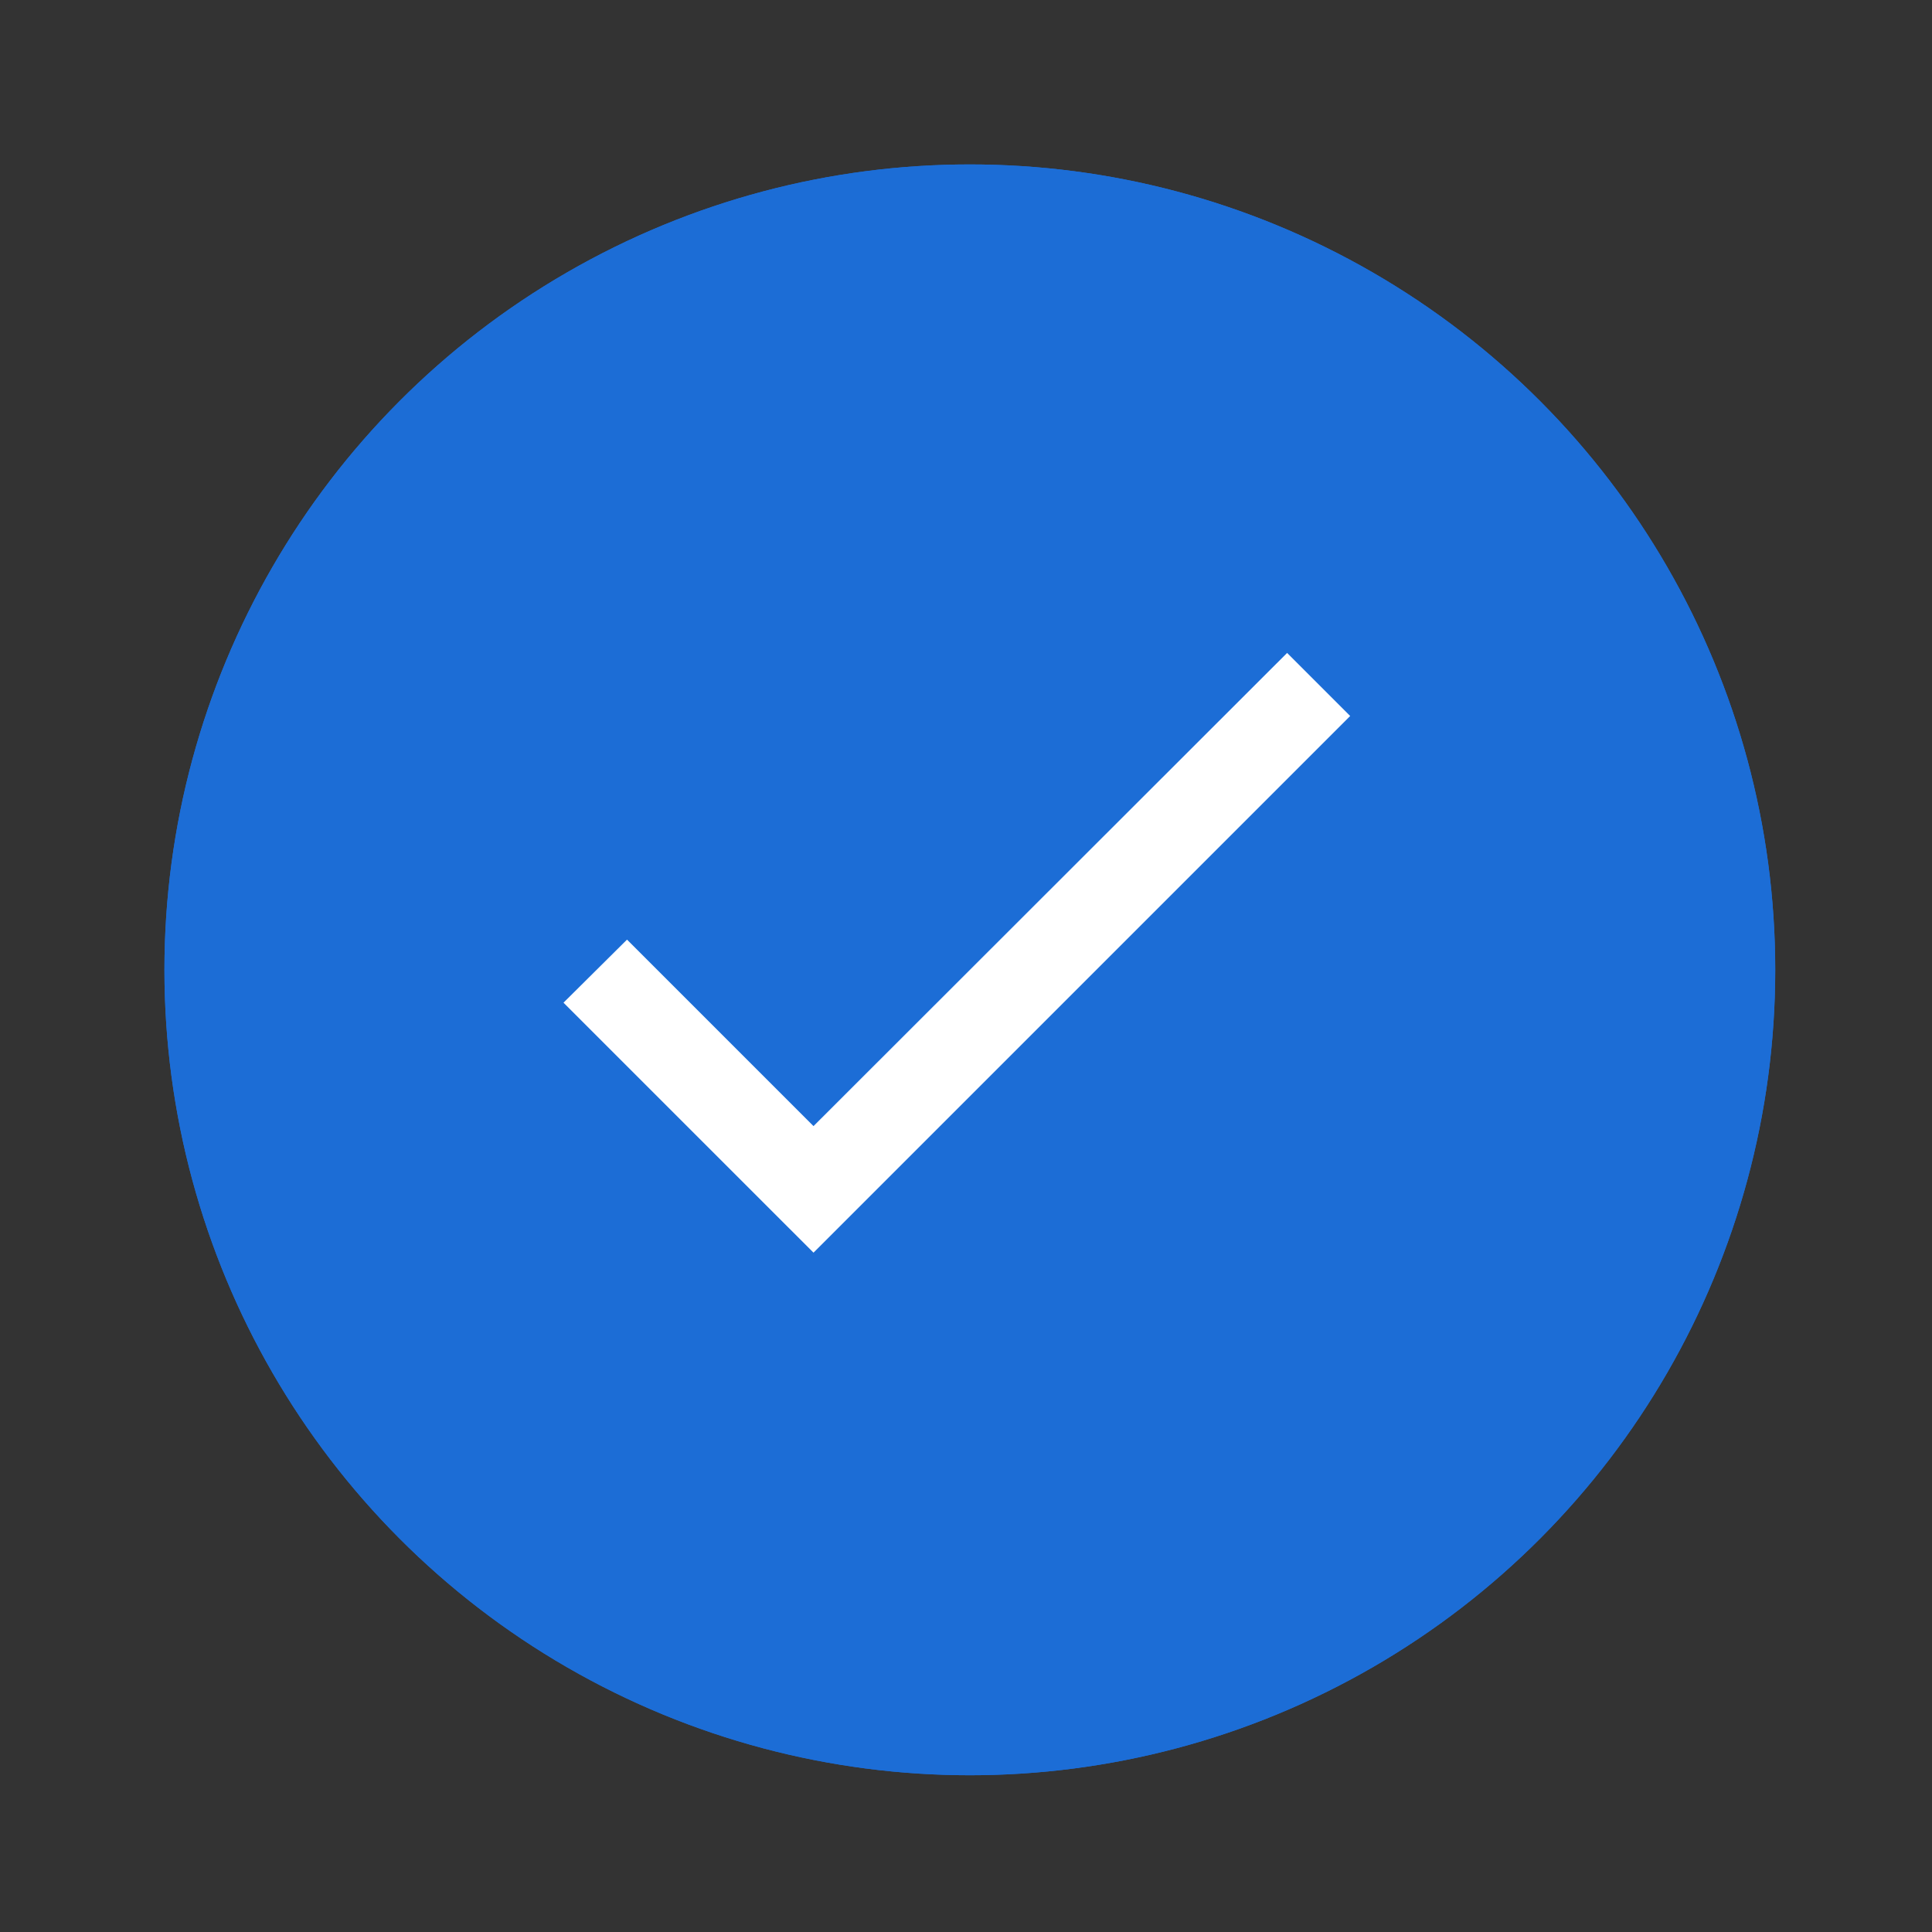 <?xml version="1.0" encoding="UTF-8"?>
<svg width="72px" height="72px" viewBox="0 0 72 72" version="1.1" xmlns="http://www.w3.org/2000/svg" xmlns:xlink="http://www.w3.org/1999/xlink">
    <rect x="0" y="0" width="72" height="72" fill="#333333" stroke="none"/>
    <!-- Generator: Sketch 57.1 (83088) - https://sketch.com -->
    <title>btn_confirm_1x</title>
    <desc>Created with Sketch.</desc>
    <defs>
        <polygon id="path-1" points="14.317 25.967 7.367 19.017 5 21.367 14.317 30.683 34.317 10.683 31.967 8.333"></polygon>
    </defs>
    <g id="btn_confirm_1x" stroke="none" stroke-width="1" fill="none" fill-rule="evenodd">
        <g id="camera-button" transform="translate(6.128, 6.128)" fill="#1A73E8" opacity="0.9">
            <circle id="Oval-3" cx="30.015" cy="30.015" r="30.015"></circle>
            <circle id="Oval-3" cx="30.015" cy="30.015" r="30.015"></circle>
        </g>
        <g id="ic_check_24px" transform="translate(16, 16)">
            <mask id="mask-2" fill="white">
                <use xlink:href="#path-1"></use>
            </mask>
            <use fill="#FFFFFF" fill-rule="nonzero" xlink:href="#path-1"></use>
        </g>
    </g>
</svg>